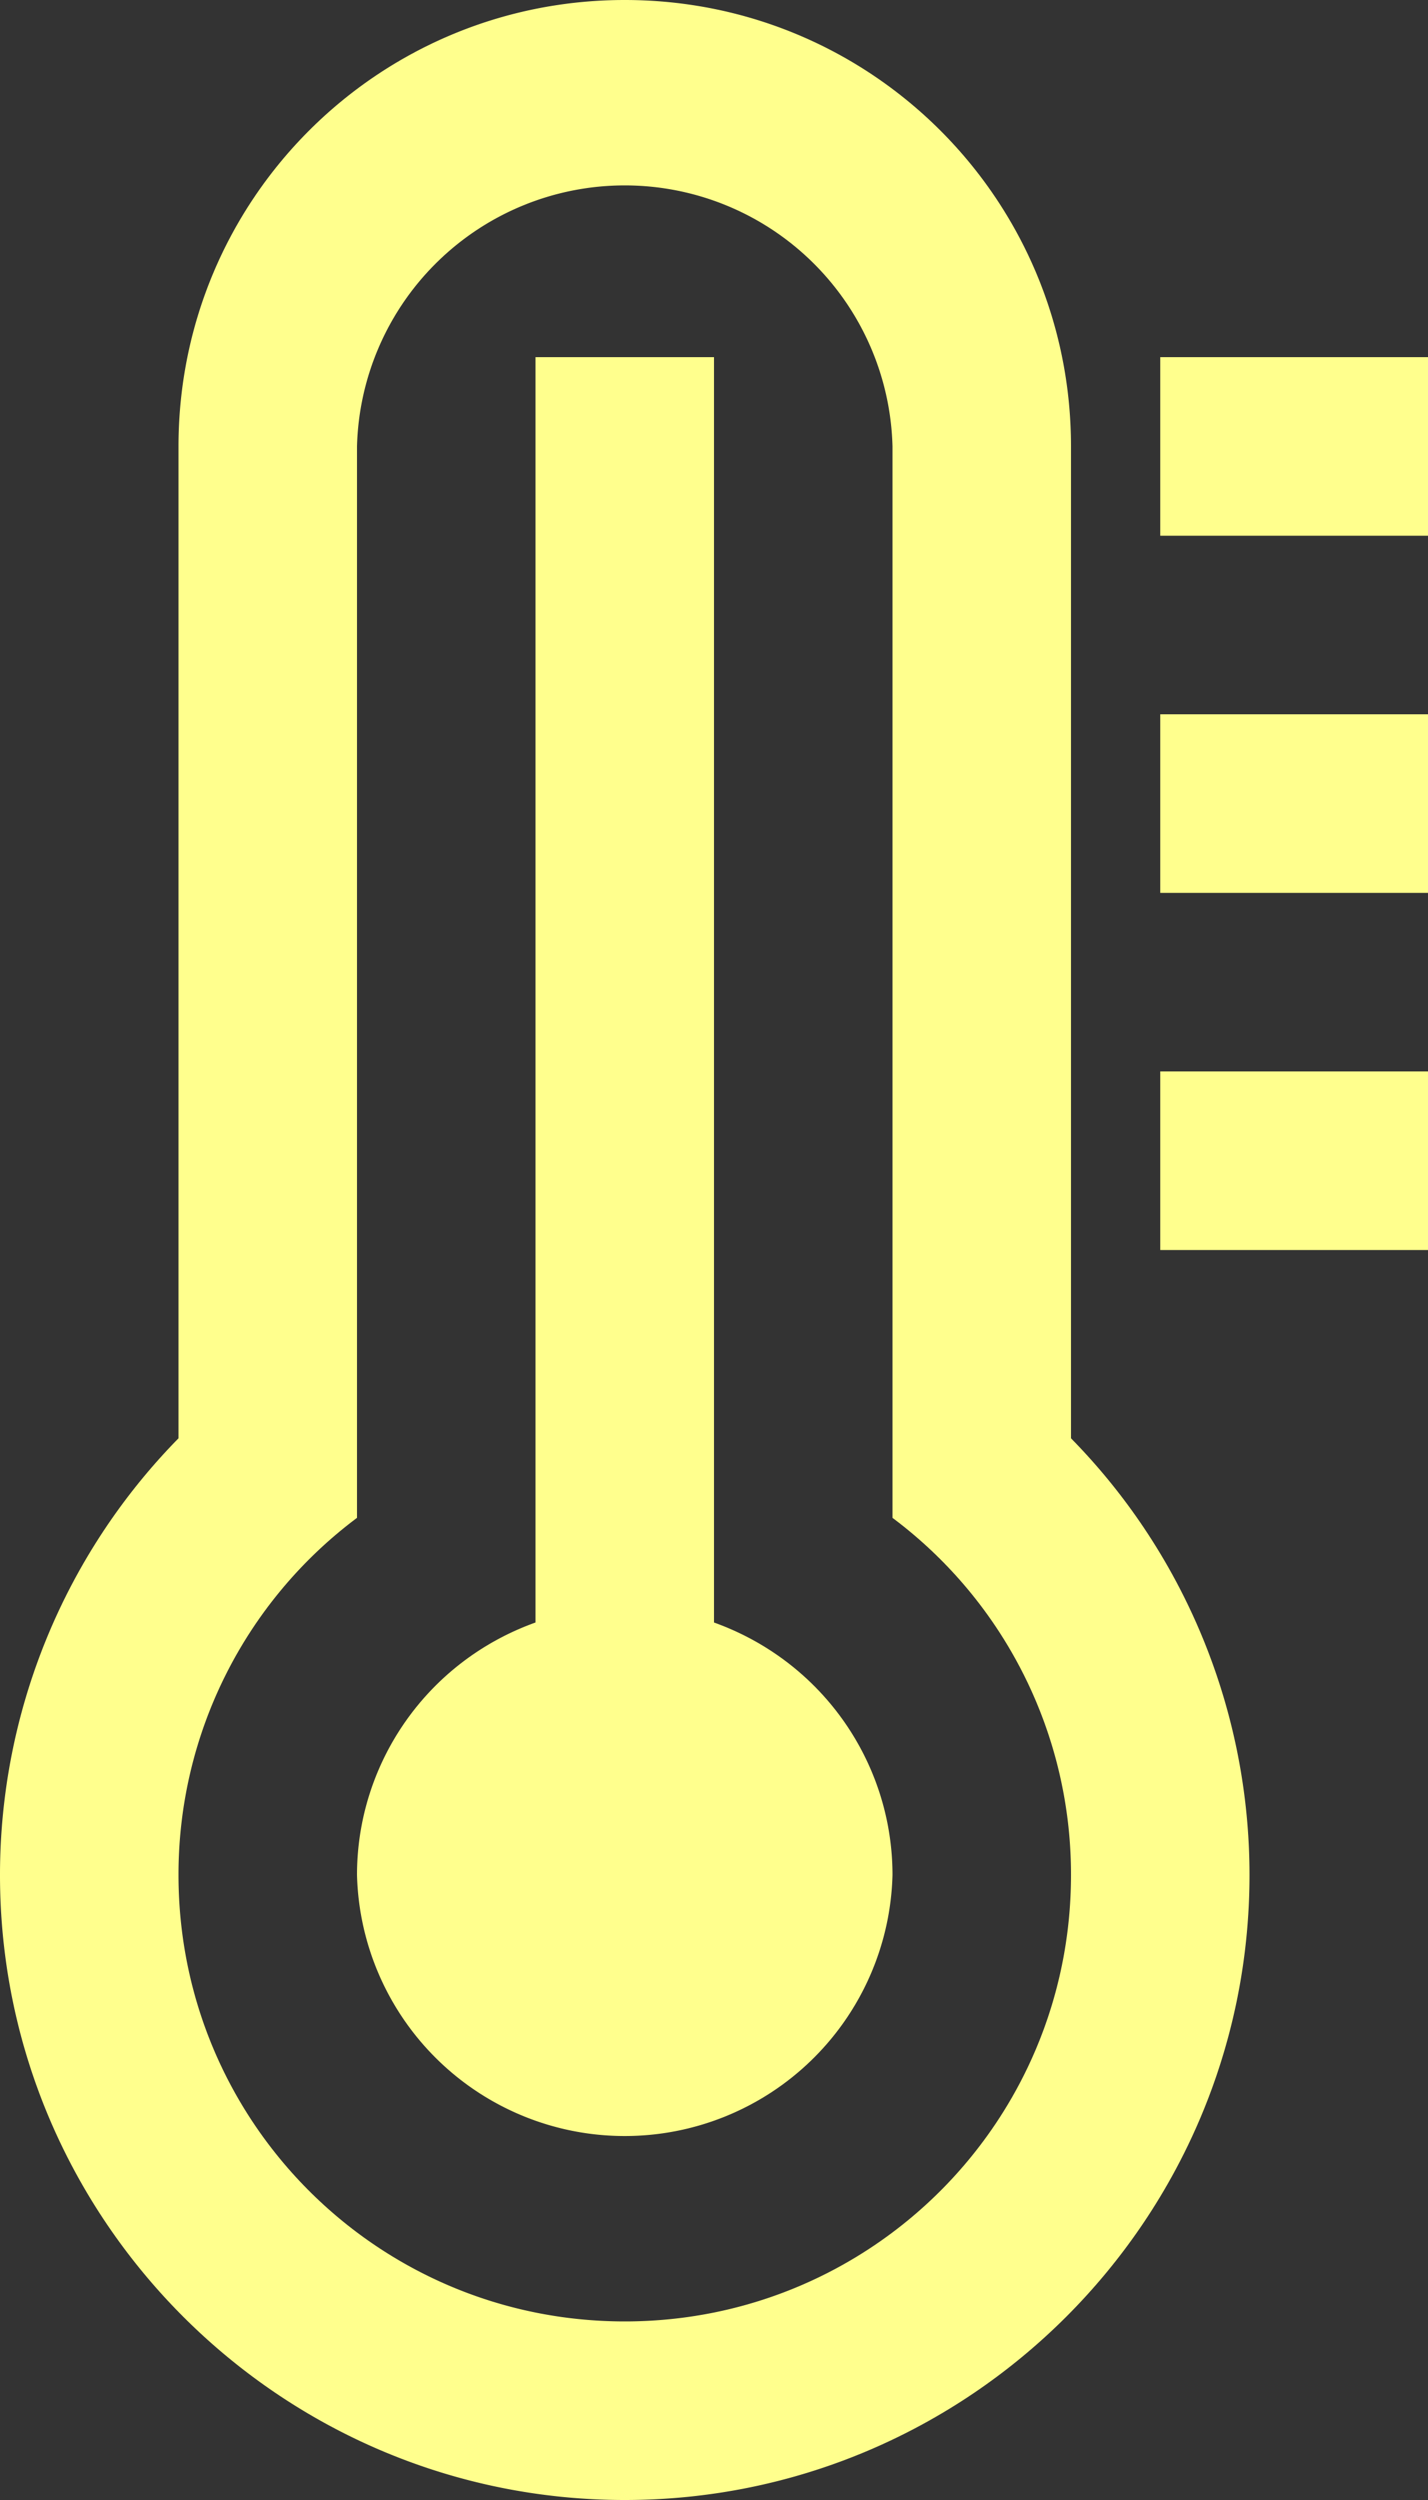 <svg xmlns="http://www.w3.org/2000/svg" width="16" height="28"><rect width="100%" height="100%" fill="#333333" stroke="none"/><path d="M10 21a3.001 3.001 0 0 1-6 0c0-1.25.781-2.391 2-2.828V4h2v14.172c1.219.438 2 1.578 2 2.828zm2 0a4.986 4.986 0 0 0-2-4V5a3.001 3.001 0 0 0-6 0v12a4.986 4.986 0 0 0-2 4c0 2.766 2.234 5 5 5s5-2.234 5-5zm2 0c0 3.859-3.141 7-7 7s-7-3.141-7-7a6.98 6.98 0 0 1 2-4.891V5c0-2.766 2.234-5 5-5s5 2.234 5 5v11.109A6.979 6.979 0 0 1 14 21zm2-9v2h-3v-2h3zm0-4v2h-3V8h3zm0-4v2h-3V4h3z" fill="#FFFF8D"/></svg>